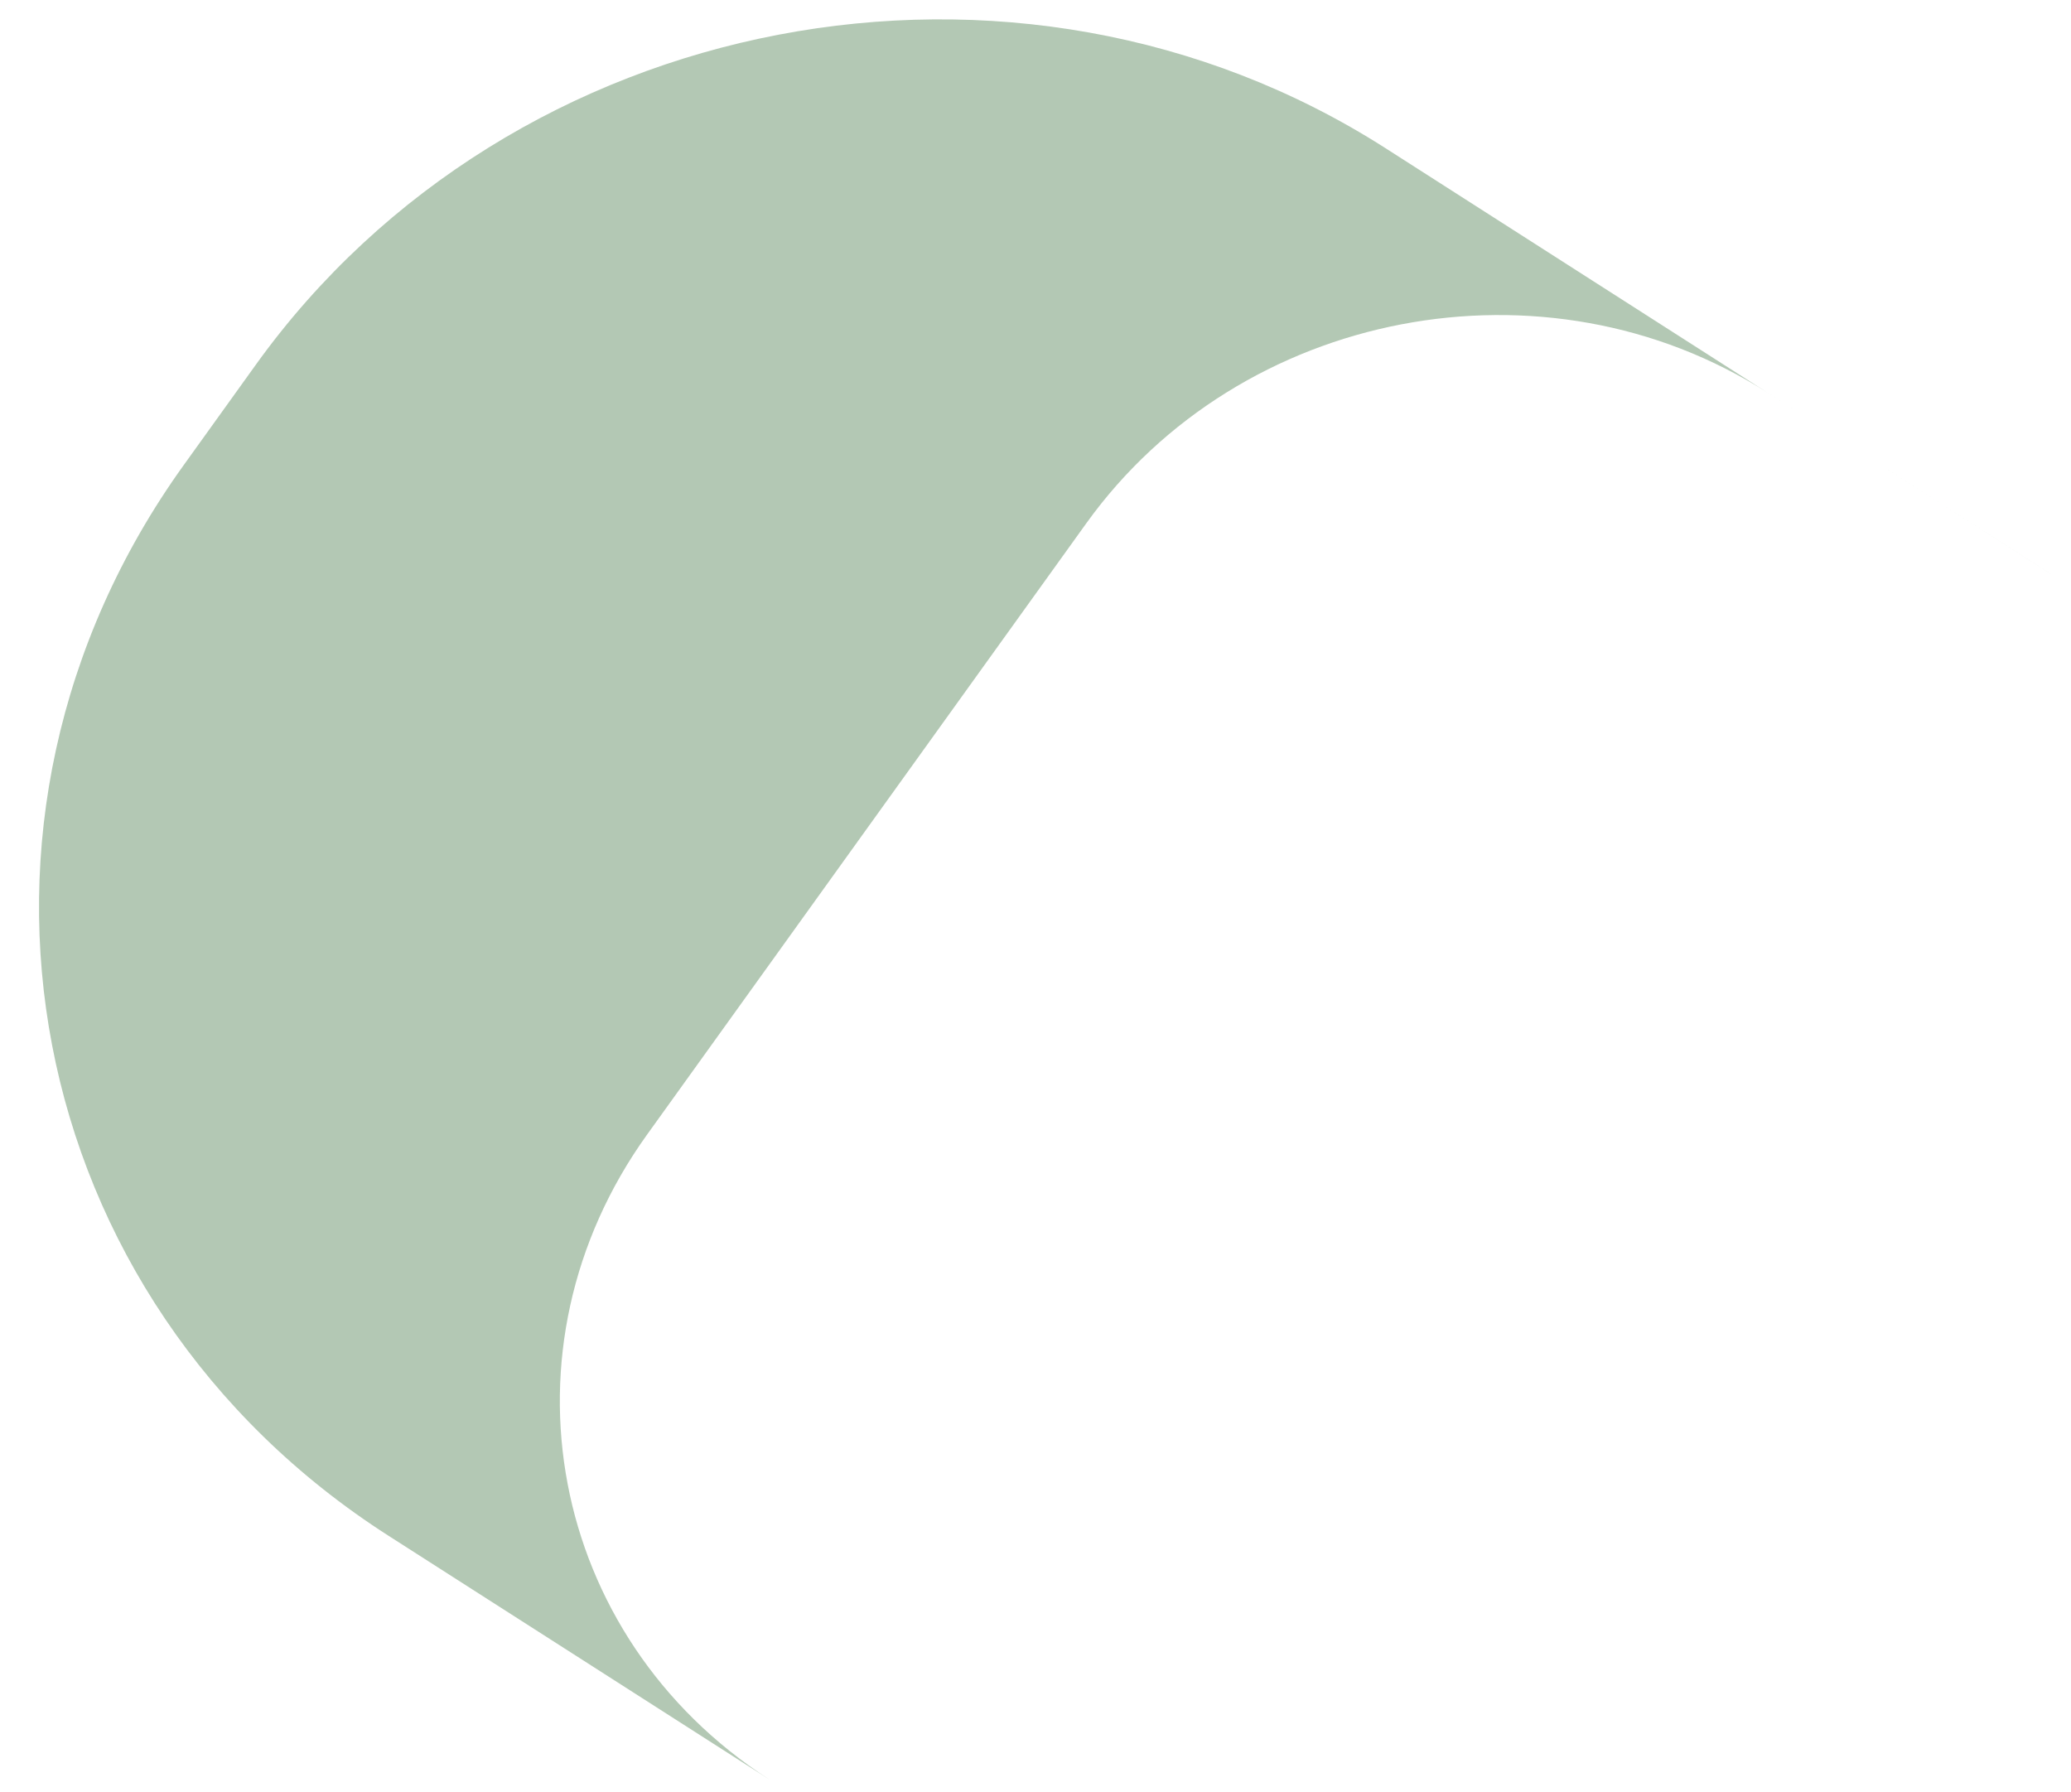 <svg width="52" height="45" viewBox="0 0 52 45" fill="none" xmlns="http://www.w3.org/2000/svg">
<path fill-rule="evenodd" clip-rule="evenodd" d="M34.792 3.723C25.537 -2.199 12.836 0.233 6.424 9.156L4.61 11.681C-1.802 20.603 0.503 32.637 9.758 38.559L19.307 44.67C13.762 41.088 12.389 33.853 16.247 28.486L27.275 13.139C31.142 7.757 38.803 6.29 44.386 9.862L51.541 14.441C51.522 14.429 51.503 14.416 51.484 14.404L34.792 3.723Z" fill="#437744" fill-opacity="0.4"/>
</svg>
